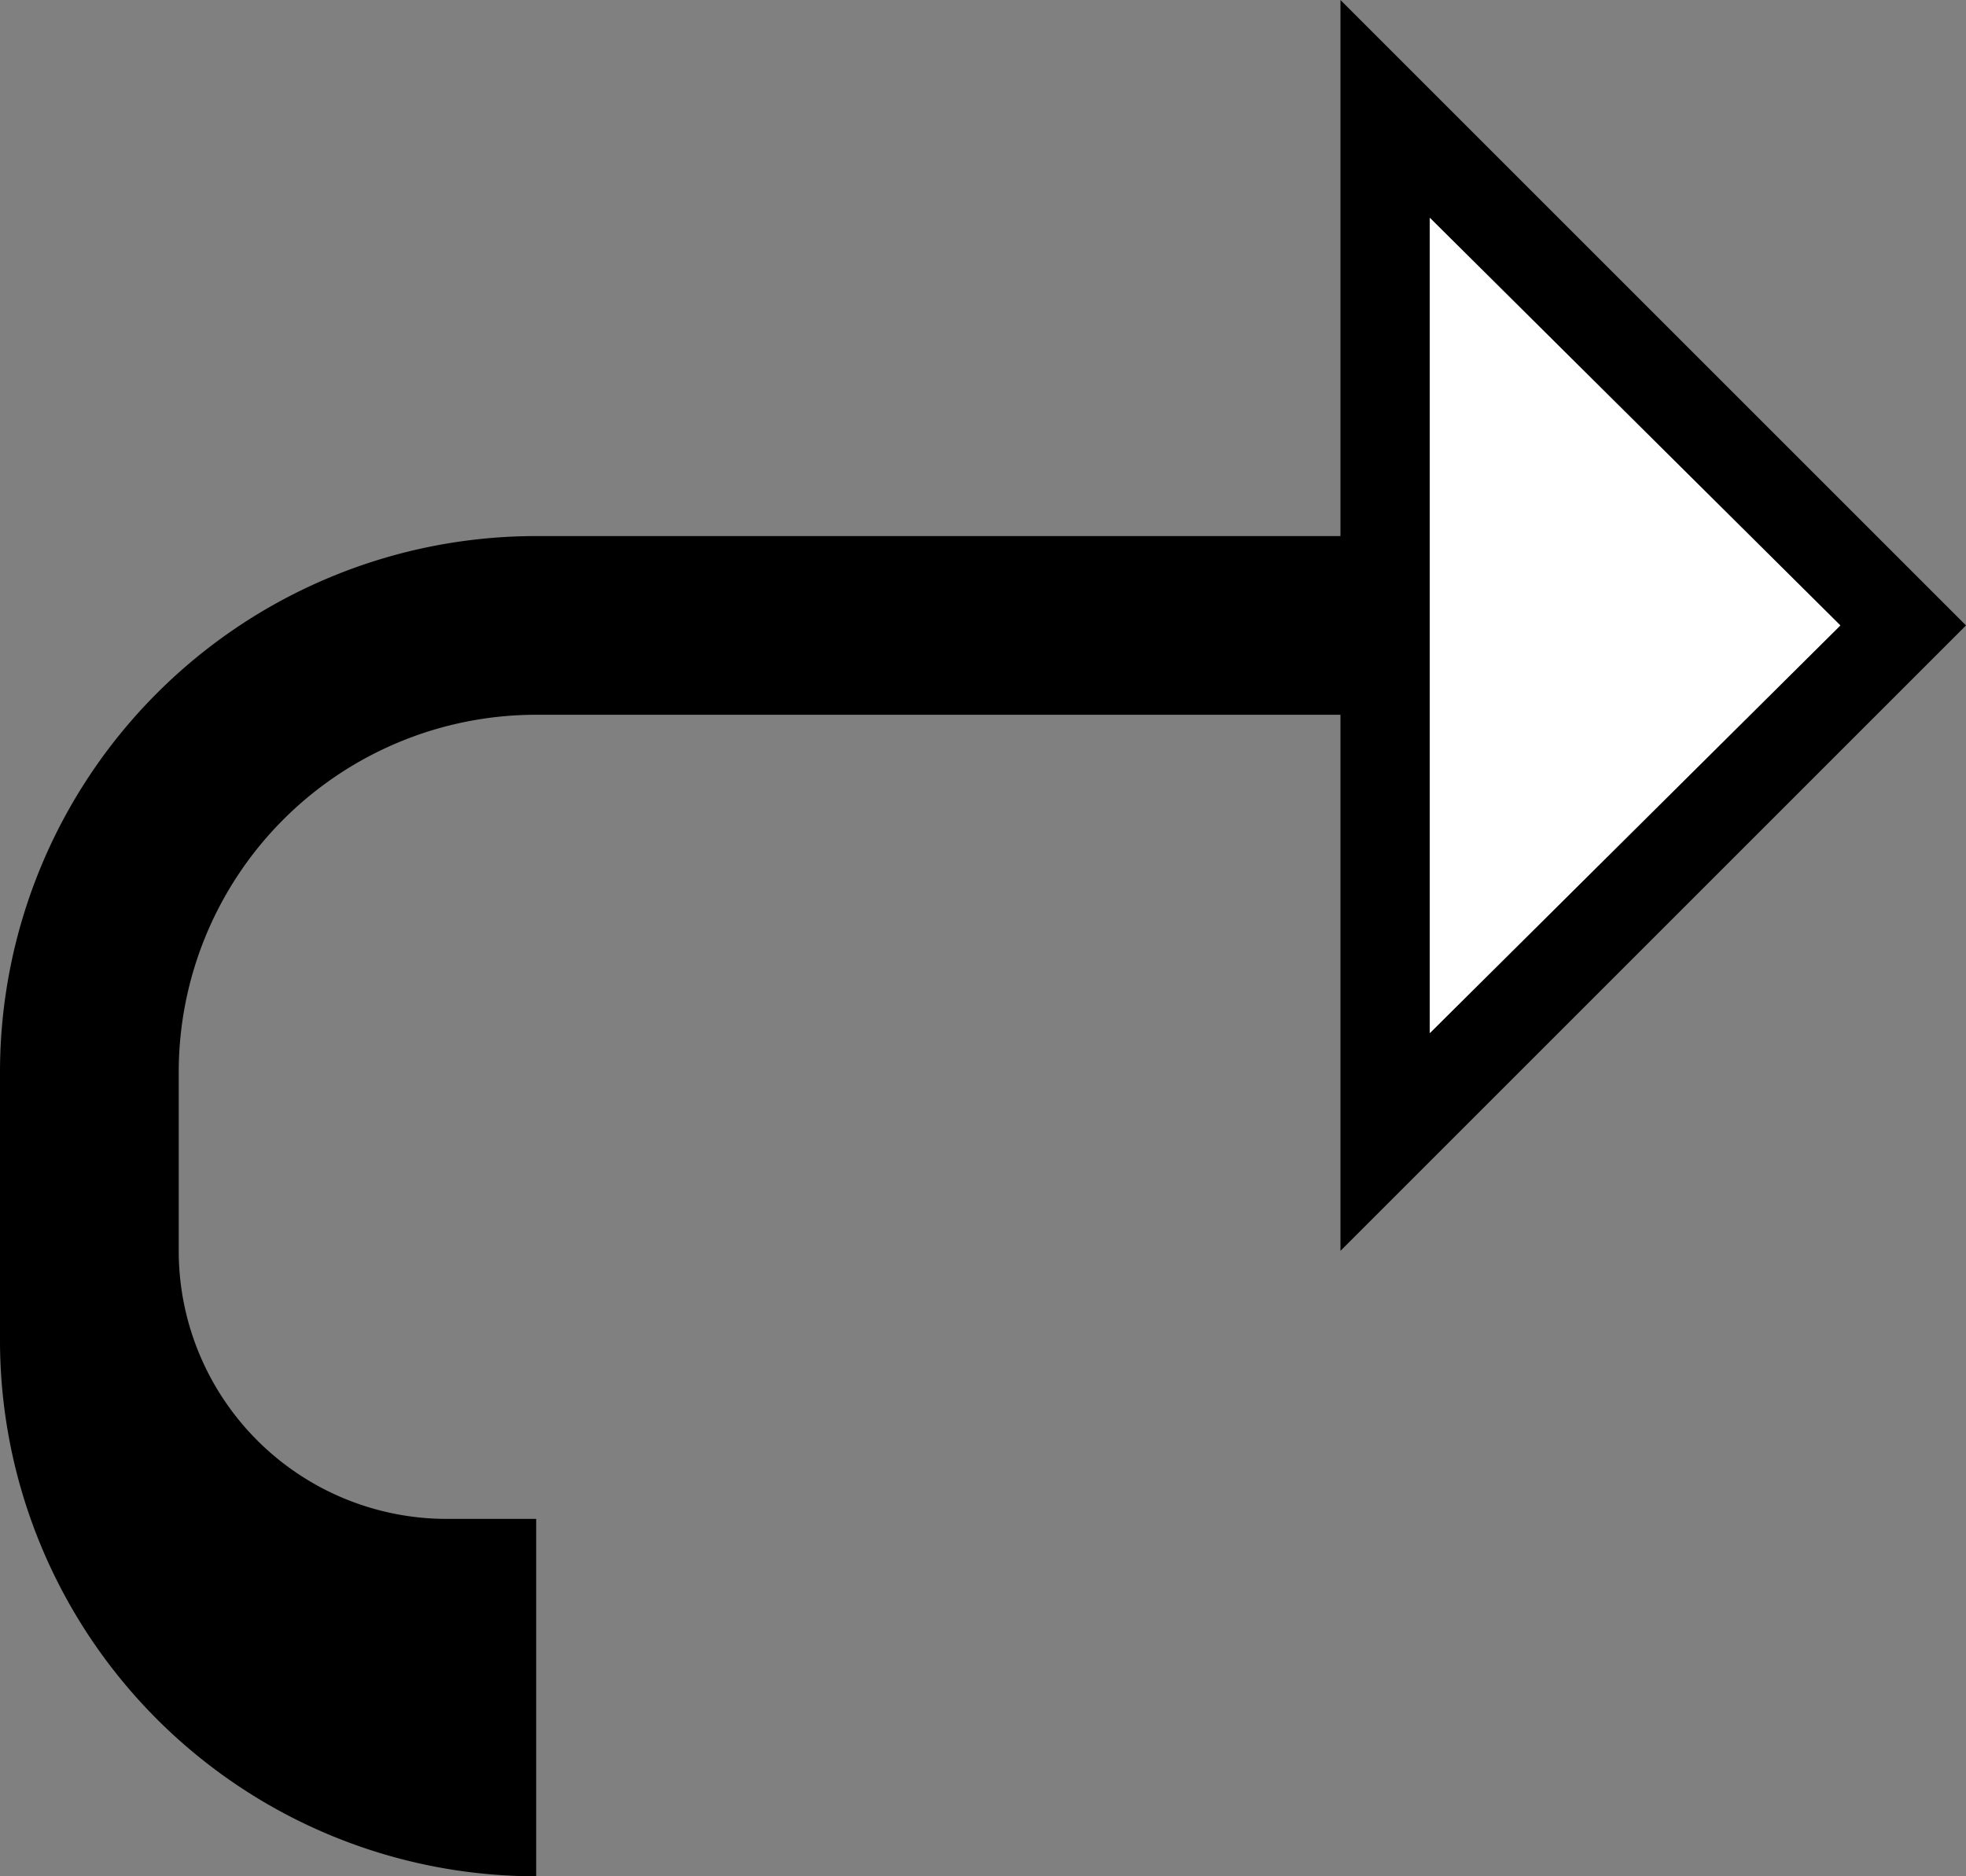 <svg xmlns="http://www.w3.org/2000/svg" version="1.0" width="22" height="21"><rect width="100%" height="100%" fill="#808080" stroke="none"/><path d="M15 0l7 7-7 7V0zm1 2.438v9.124L20.594 7 16 2.437zM15 6v2H6a4 4 0 0 0-4 4v2a3 3 0 0 0 3 3h1v4a6 6 0 0 1-6-6v-3a6 6 0 0 1 6-6h9z"/><path d="M16 2.438L20.594 7 16 11.563V2.437z" fill="#fff"/></svg>